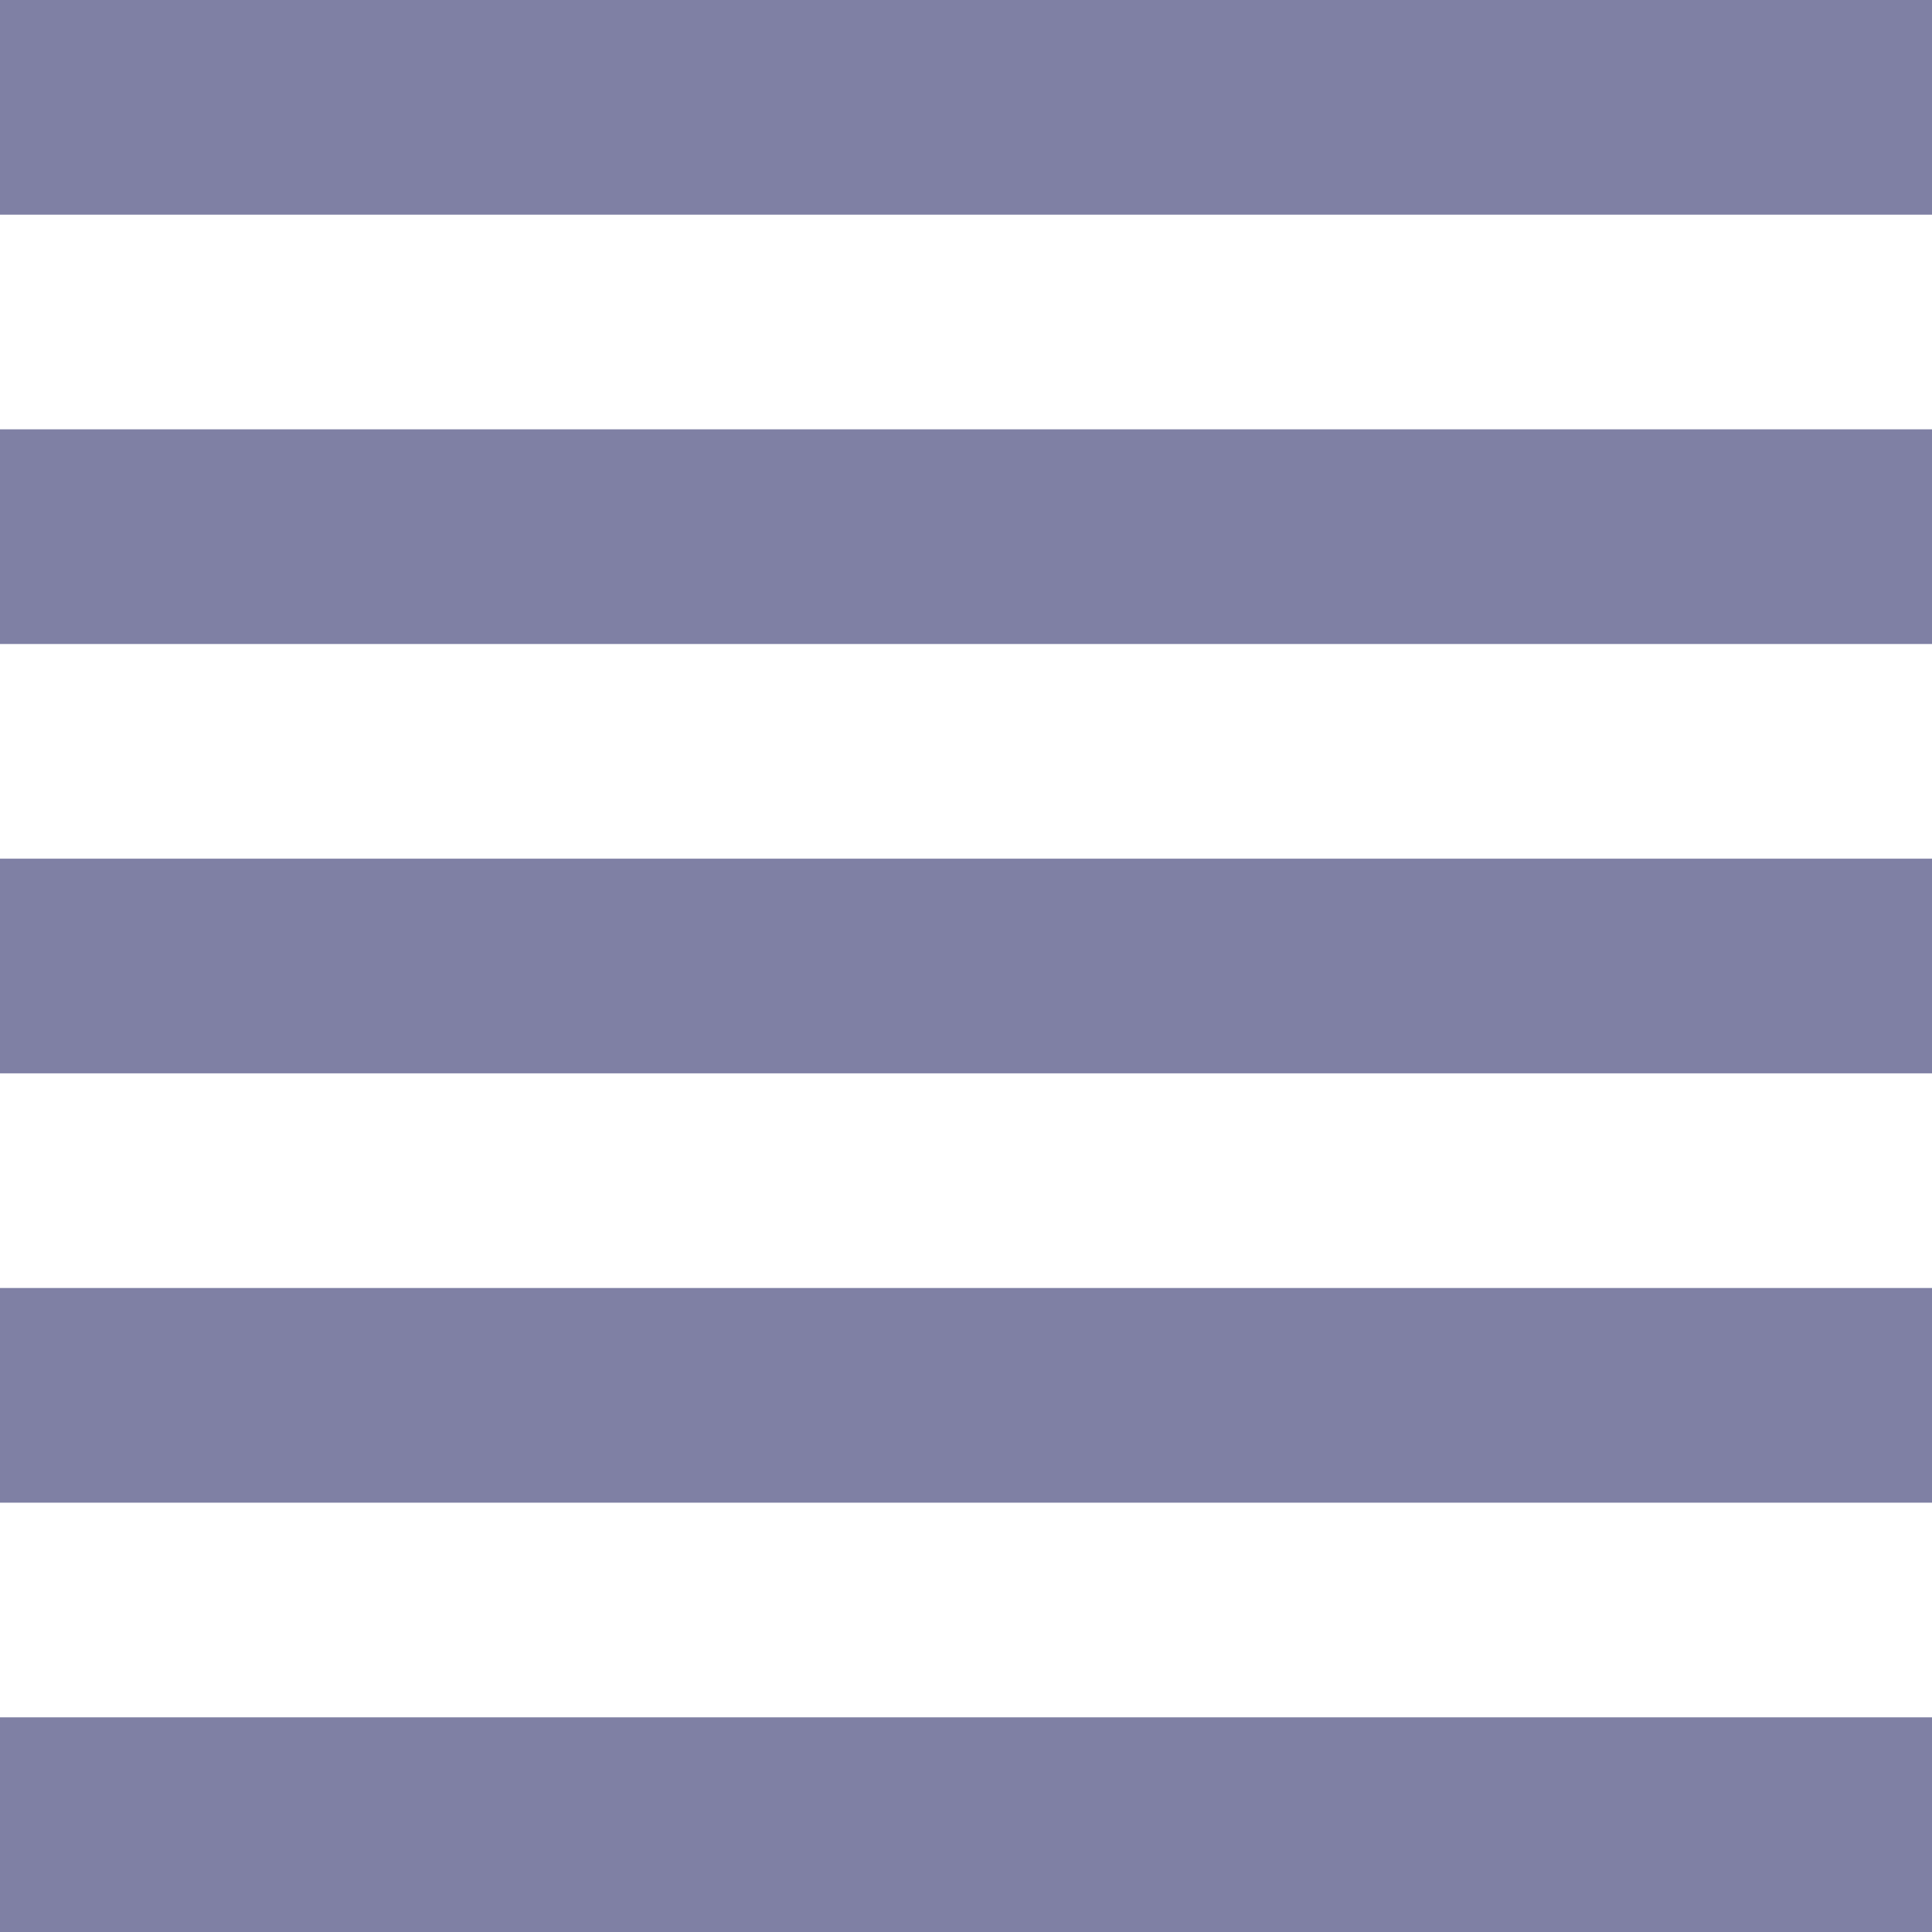 <svg width="18" height="18" viewBox="0 0 18 18" fill="none" xmlns="http://www.w3.org/2000/svg">
<path d="M0 18H18V16H0V18ZM0 14H18V12H0V14ZM0 10H18V8H0V10ZM0 6H18V4H0V6ZM0 0V2H18V0H0Z" fill="#7F80A4"/>
</svg>
